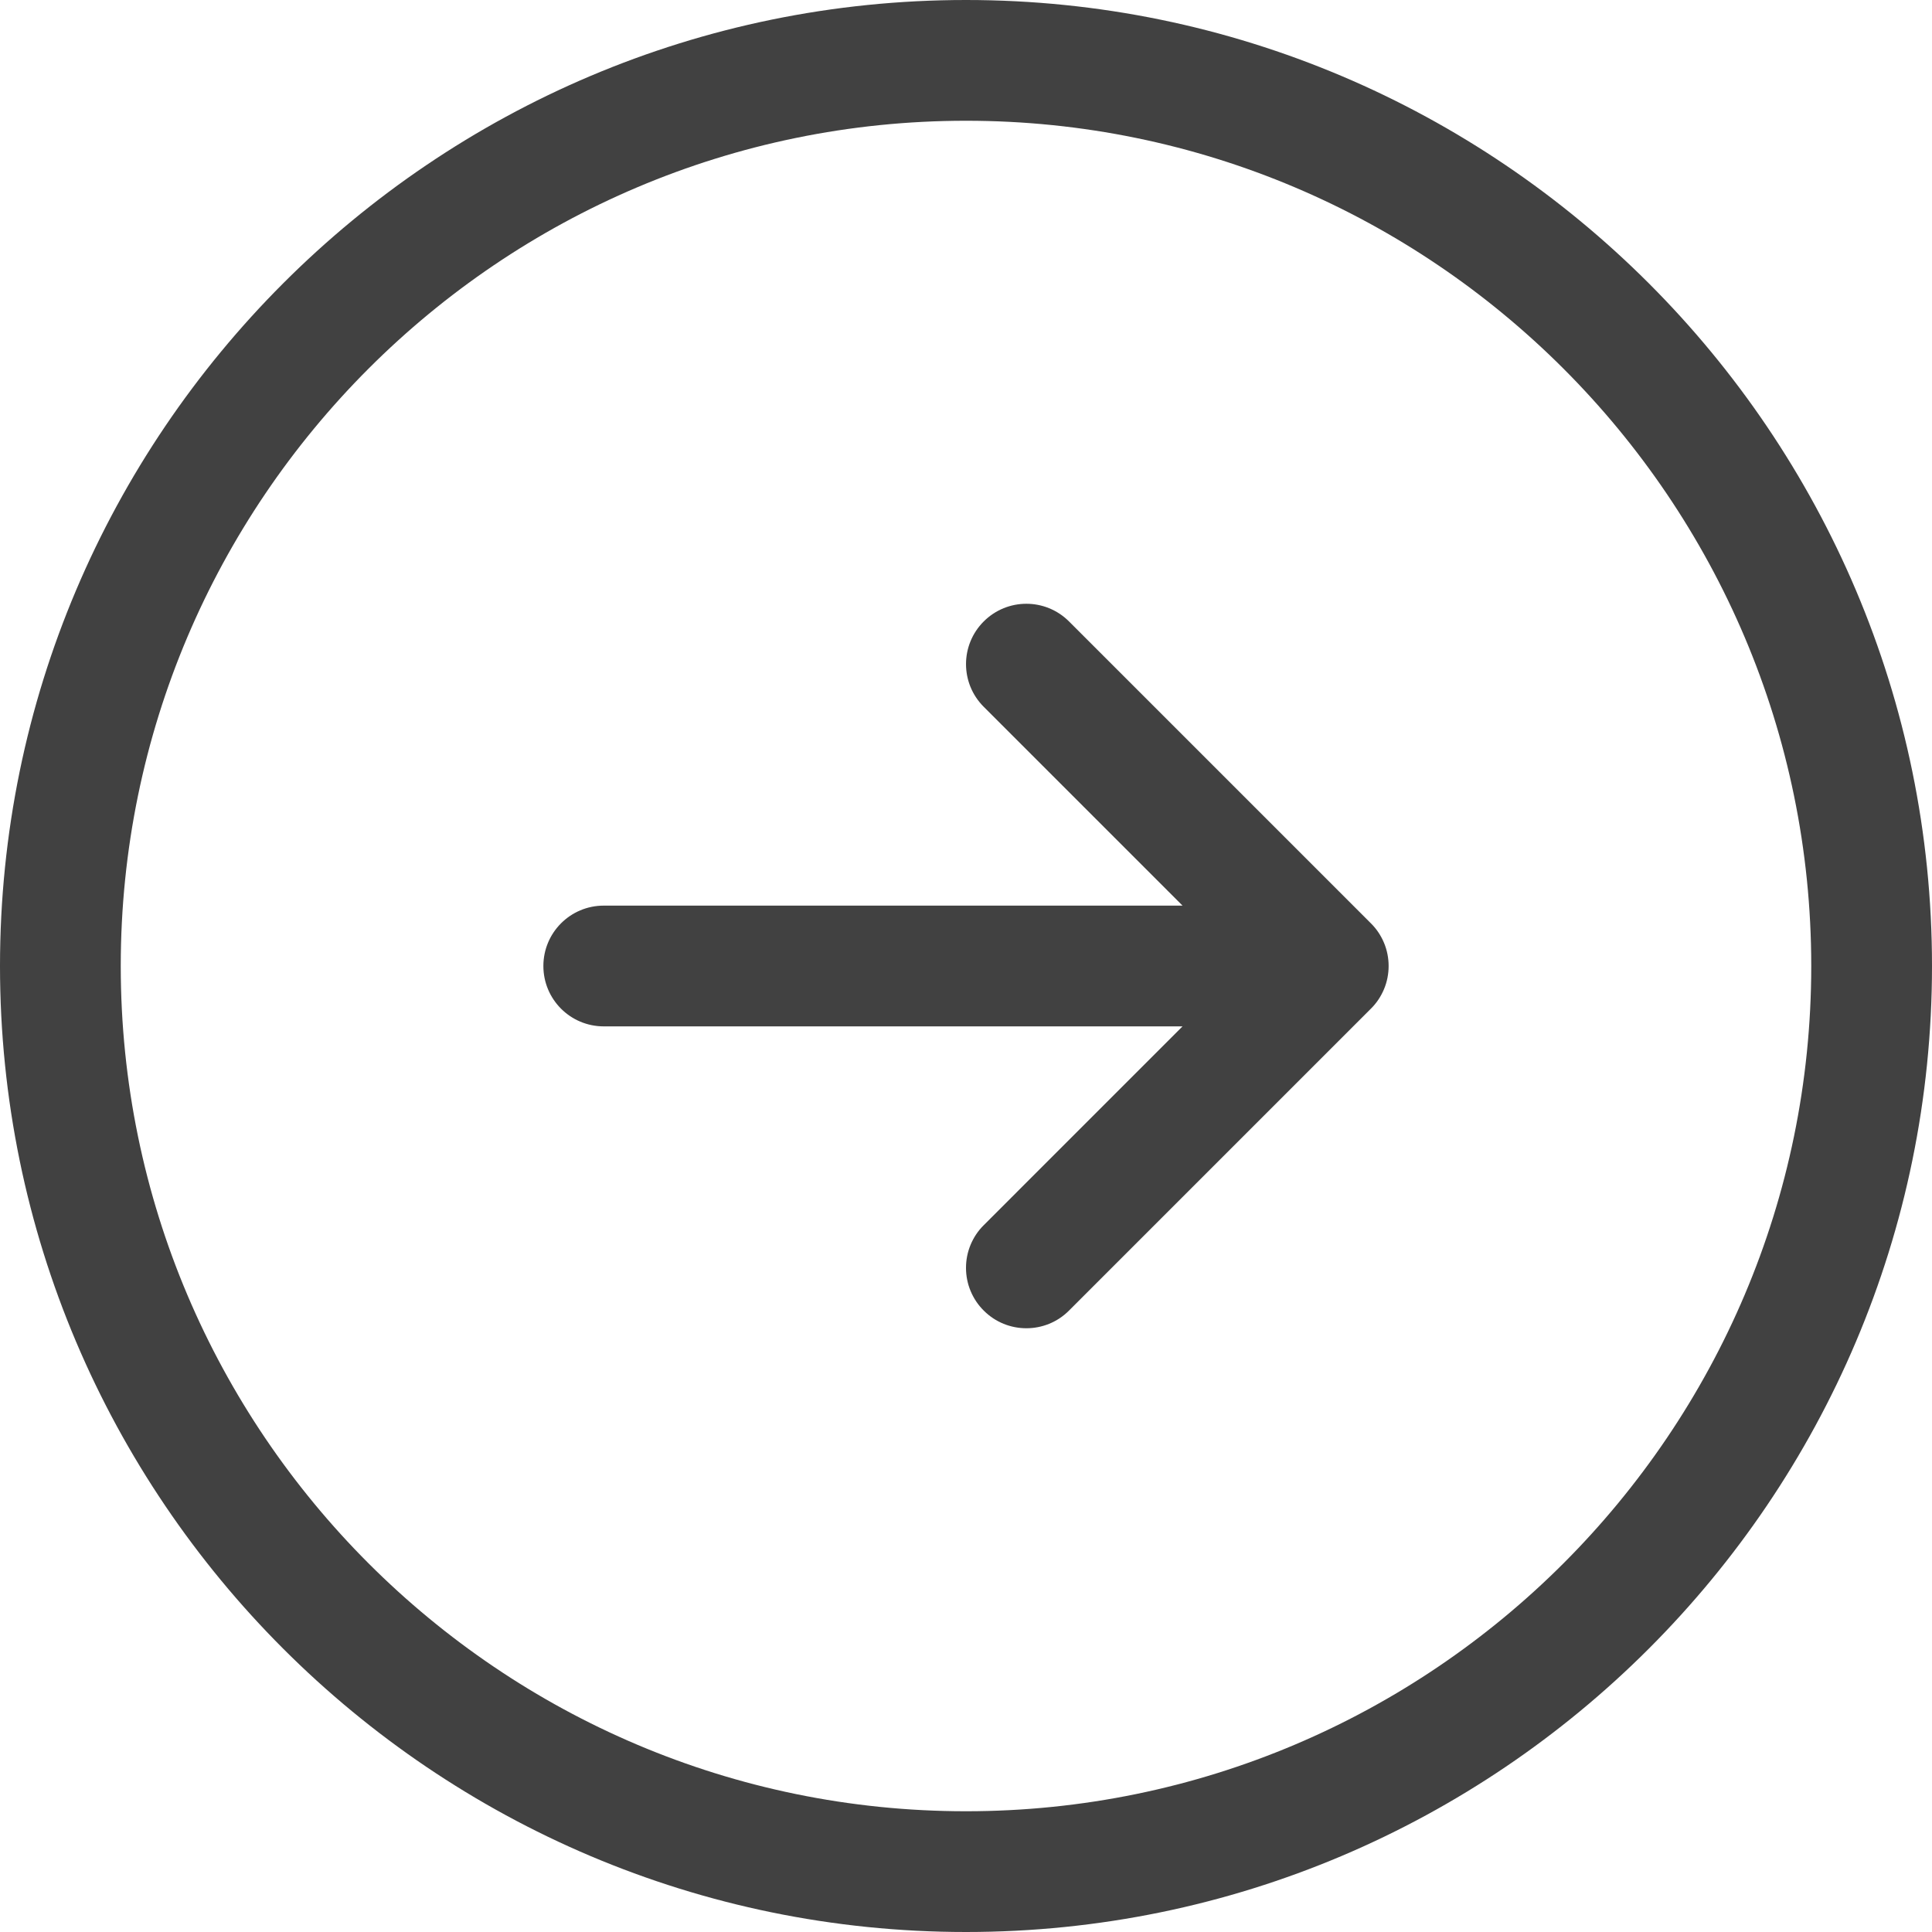 <svg width="24" height="24" viewBox="0 0 24 24" fill="none" xmlns="http://www.w3.org/2000/svg">
<g clip-path="url(#clip0_23545_1074)">
<path d="M12 0C5.383 0 0 5.383 0 12C0 18.617 5.383 24 12 24C18.617 24 24 18.617 24 12C24 5.383 18.617 0 12 0ZM12 22.5C6.21 22.5 1.5 17.79 1.5 12C1.5 6.21 6.21 1.5 12 1.5C17.79 1.5 22.5 6.21 22.5 12C22.5 17.79 17.79 22.5 12 22.5ZM17.03 11.47C17.1 11.539 17.155 11.622 17.193 11.713C17.231 11.804 17.25 11.902 17.25 12C17.25 12.098 17.231 12.196 17.193 12.287C17.155 12.378 17.1 12.461 17.03 12.53L13.28 16.28C13.134 16.427 12.942 16.5 12.75 16.5C12.558 16.5 12.366 16.427 12.22 16.28C12.15 16.211 12.095 16.128 12.057 16.037C12.019 15.946 12 15.848 12 15.75C12 15.652 12.019 15.554 12.057 15.463C12.095 15.372 12.15 15.289 12.22 15.22L14.69 12.75H7.5C7.086 12.75 6.75 12.415 6.75 12C6.75 11.585 7.086 11.25 7.5 11.25H14.69L12.22 8.78C11.927 8.487 11.927 8.013 12.22 7.72C12.513 7.427 12.987 7.427 13.28 7.72L17.03 11.47Z" fill="#414141"/>
</g>
<defs>
<clipPath id="clip0_23545_1074">
<rect width="24" height="24" fill="white"/>
</clipPath>
</defs>
</svg>
